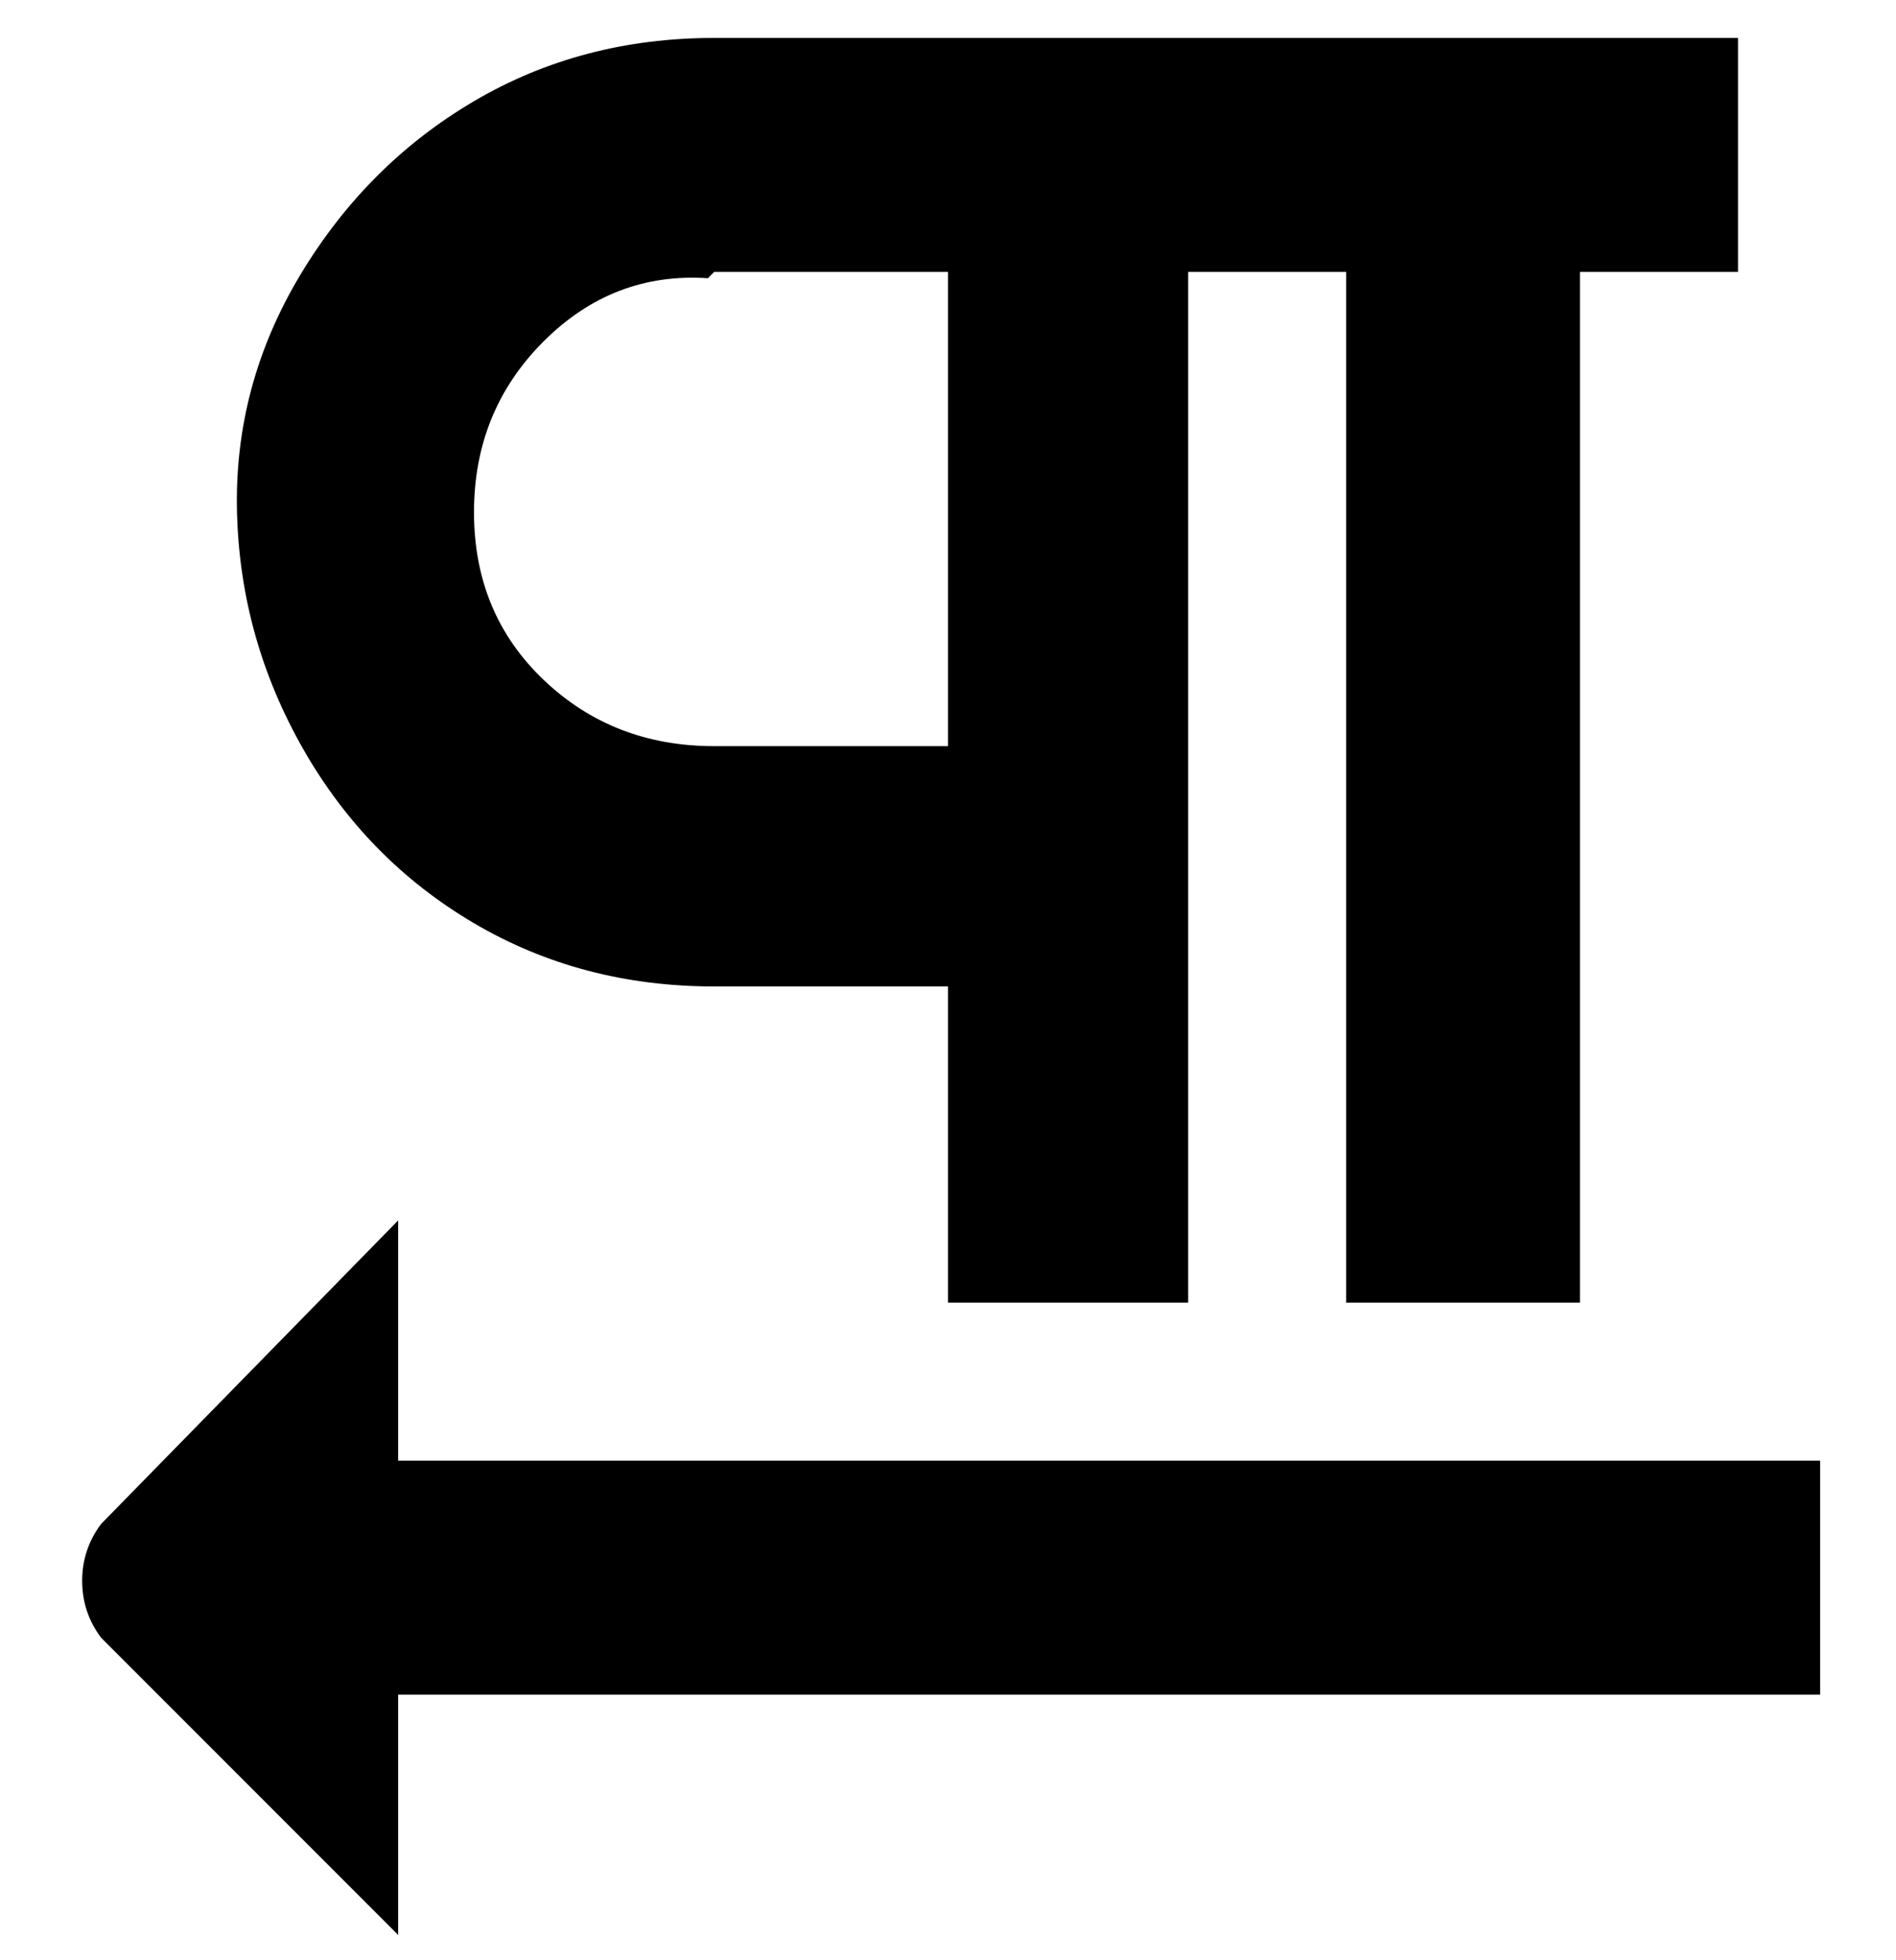 <svg viewBox="0 0 300 310" xmlns="http://www.w3.org/2000/svg"><path d="M113 156h37v50h38V43h25v163h37V43h25V6H113Q92 6 75 16T47.5 43.5Q37 61 37.5 81T48 118.5Q58 136 75 146t38 10zm0-113h37v75h-37q-16 0-27-10.5T75 81q0-16 11-27t26-10l1-1zm175 225H63v38l-47-47q-3-4-3-9t3-9l47-48v38h225v38-1z"/></svg>